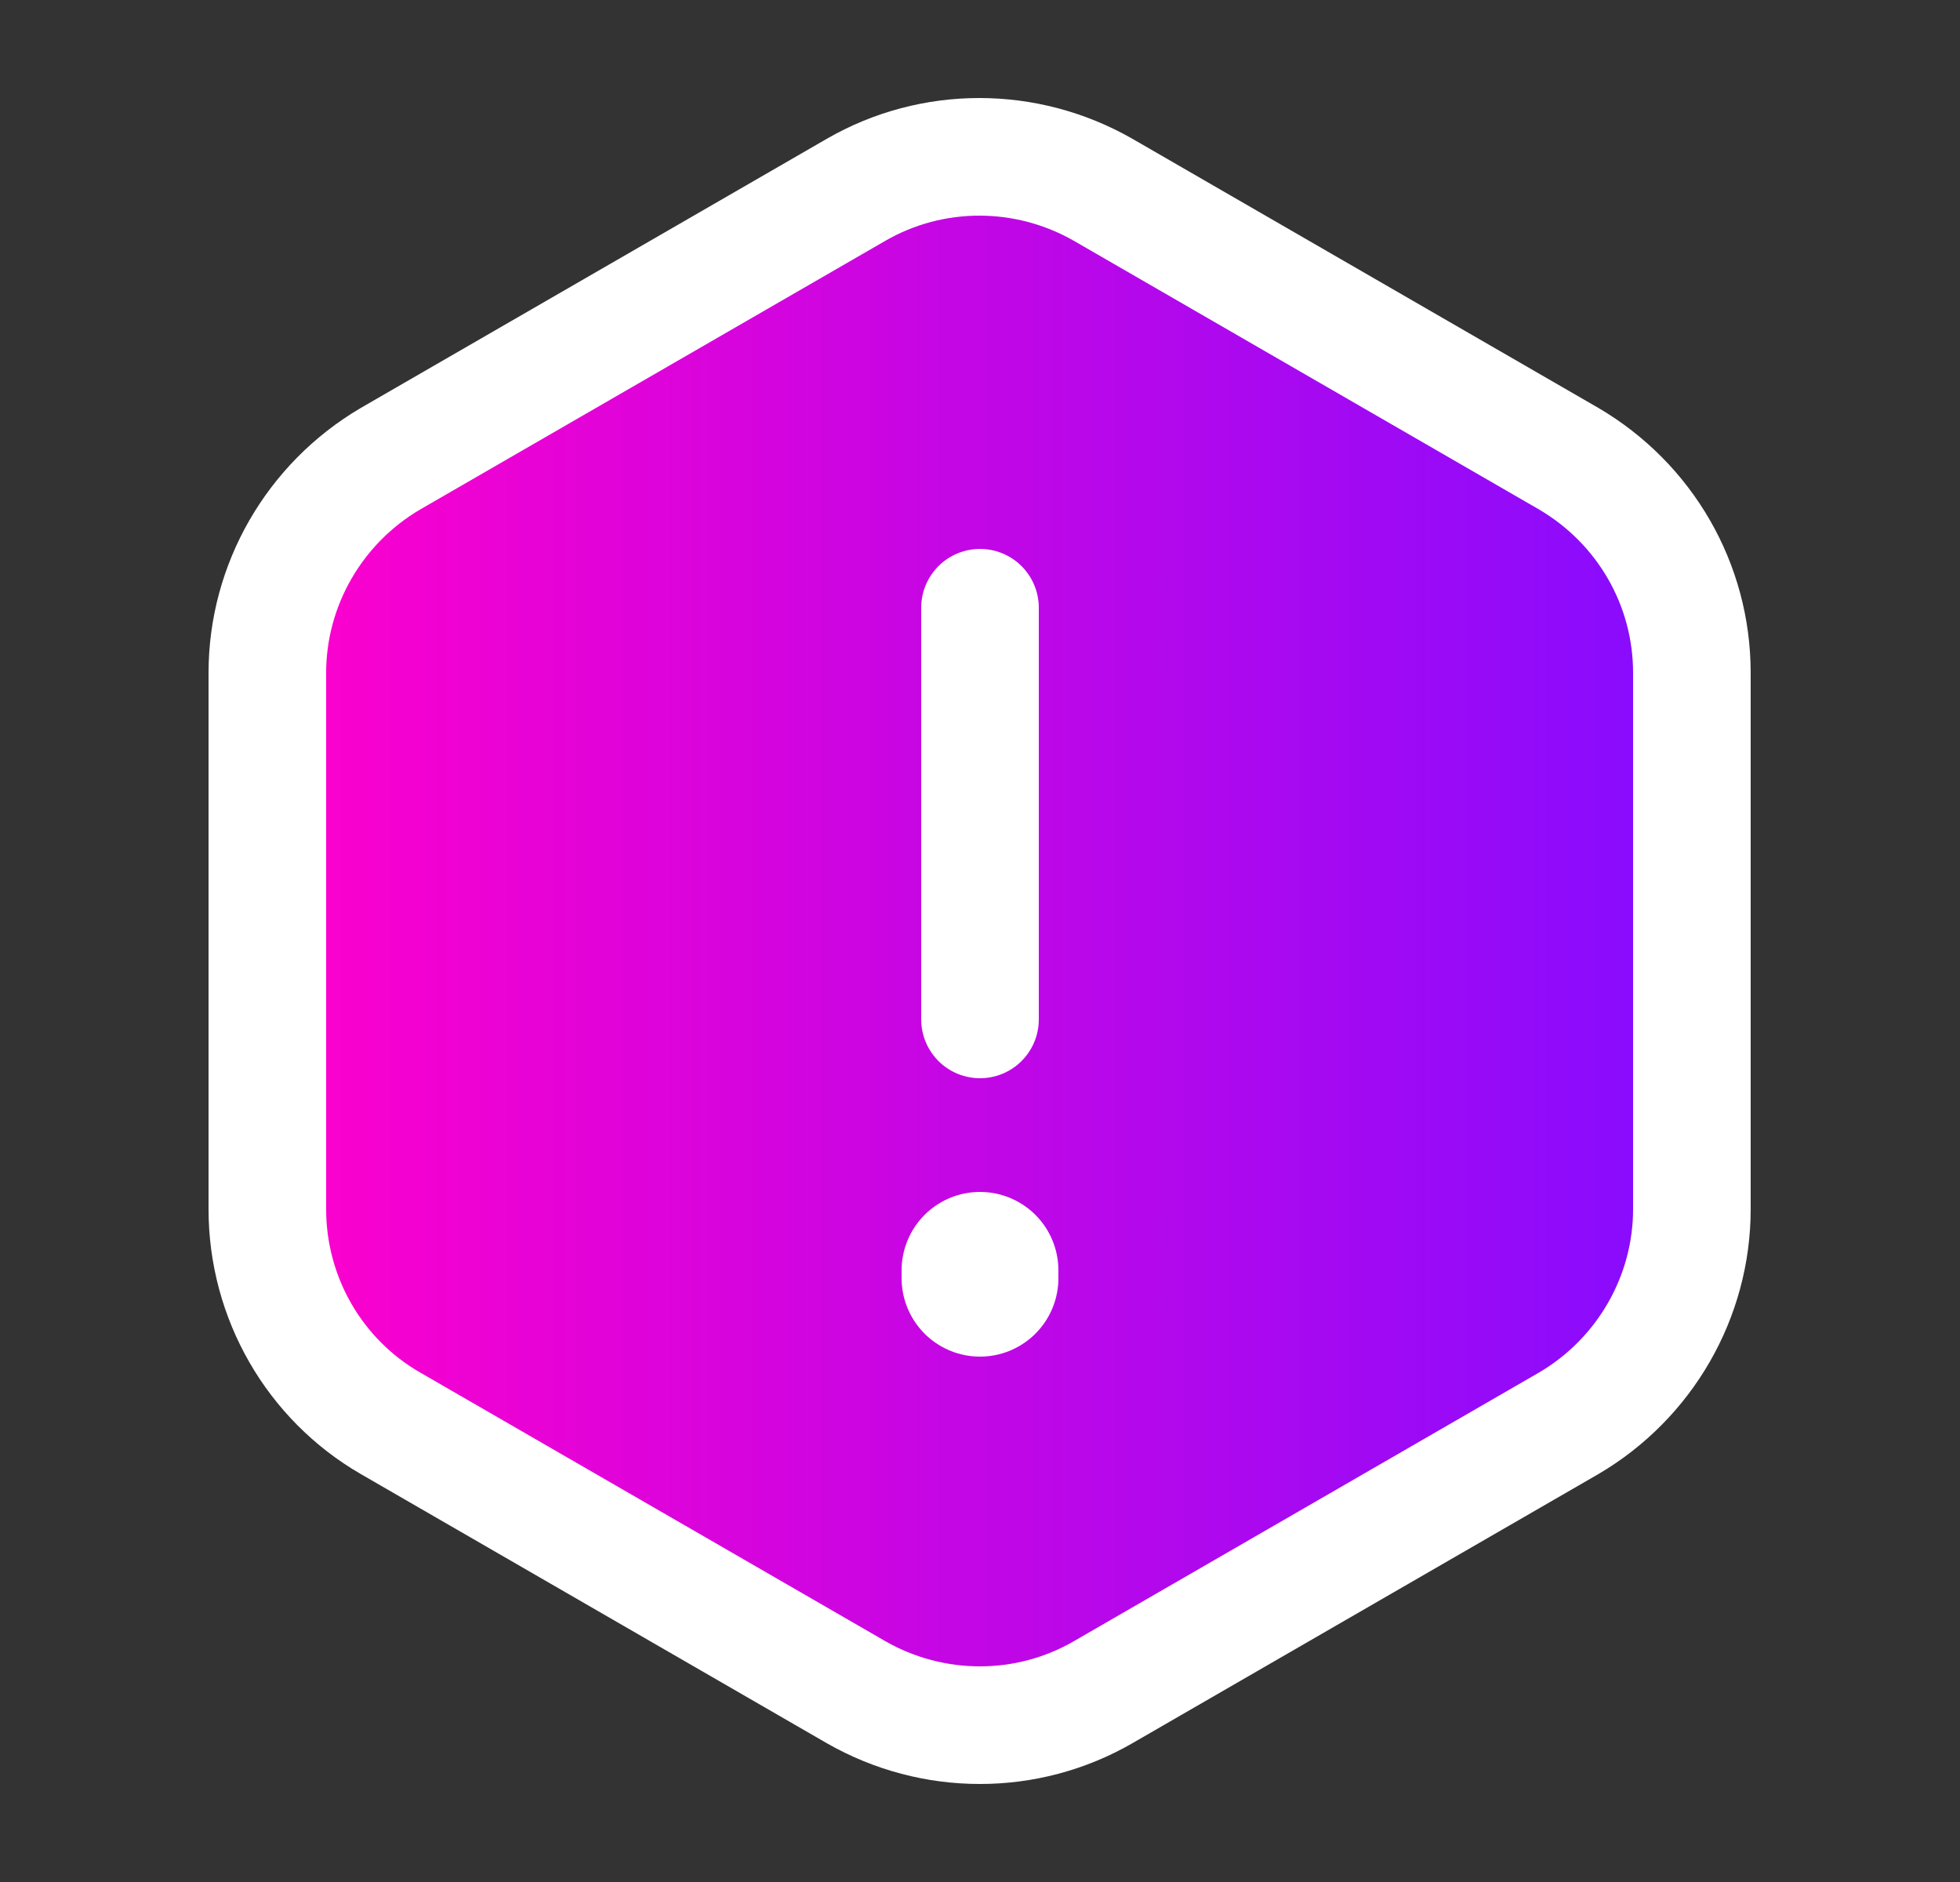 <svg width="25" height="24" viewBox="0 0 25 24" fill="none" xmlns="http://www.w3.org/2000/svg">
<rect x="0" y="0" width="25" height="24" fill="#333333" stroke="none"/>
<path d="M21.58 8.58V15.42C21.58 16.54 20.98 17.58 20.01 18.15L14.07 21.58C13.1 22.14 11.9 22.14 10.92 21.58L4.98 18.15C4.01 17.59 3.41 16.55 3.41 15.42V8.58C3.41 7.46 4.01 6.42 4.98 5.85L10.92 2.42C11.89 1.86 13.09 1.86 14.07 2.42L20.01 5.85C20.98 6.42 21.58 7.45 21.58 8.58Z" fill="url(#paint0_linear_1_9305)" stroke="white" stroke-width="1.5" stroke-linecap="round" stroke-linejoin="round"/>
<path d="M12.5 16.2V16.3" stroke="white" stroke-width="2" stroke-linecap="round" stroke-linejoin="round"/>
<path d="M12.5 7.75V13" stroke="white" stroke-width="1.5" stroke-linecap="round" stroke-linejoin="round"/>
<defs>
<linearGradient id="paint0_linear_1_9305" x1="3.41" y1="12" x2="21.58" y2="12" gradientUnits="userSpaceOnUse">
<stop stop-color="#FF00CC"/>
<stop offset="1" stop-color="#850CFF"/>
</linearGradient>
</defs>
</svg>
